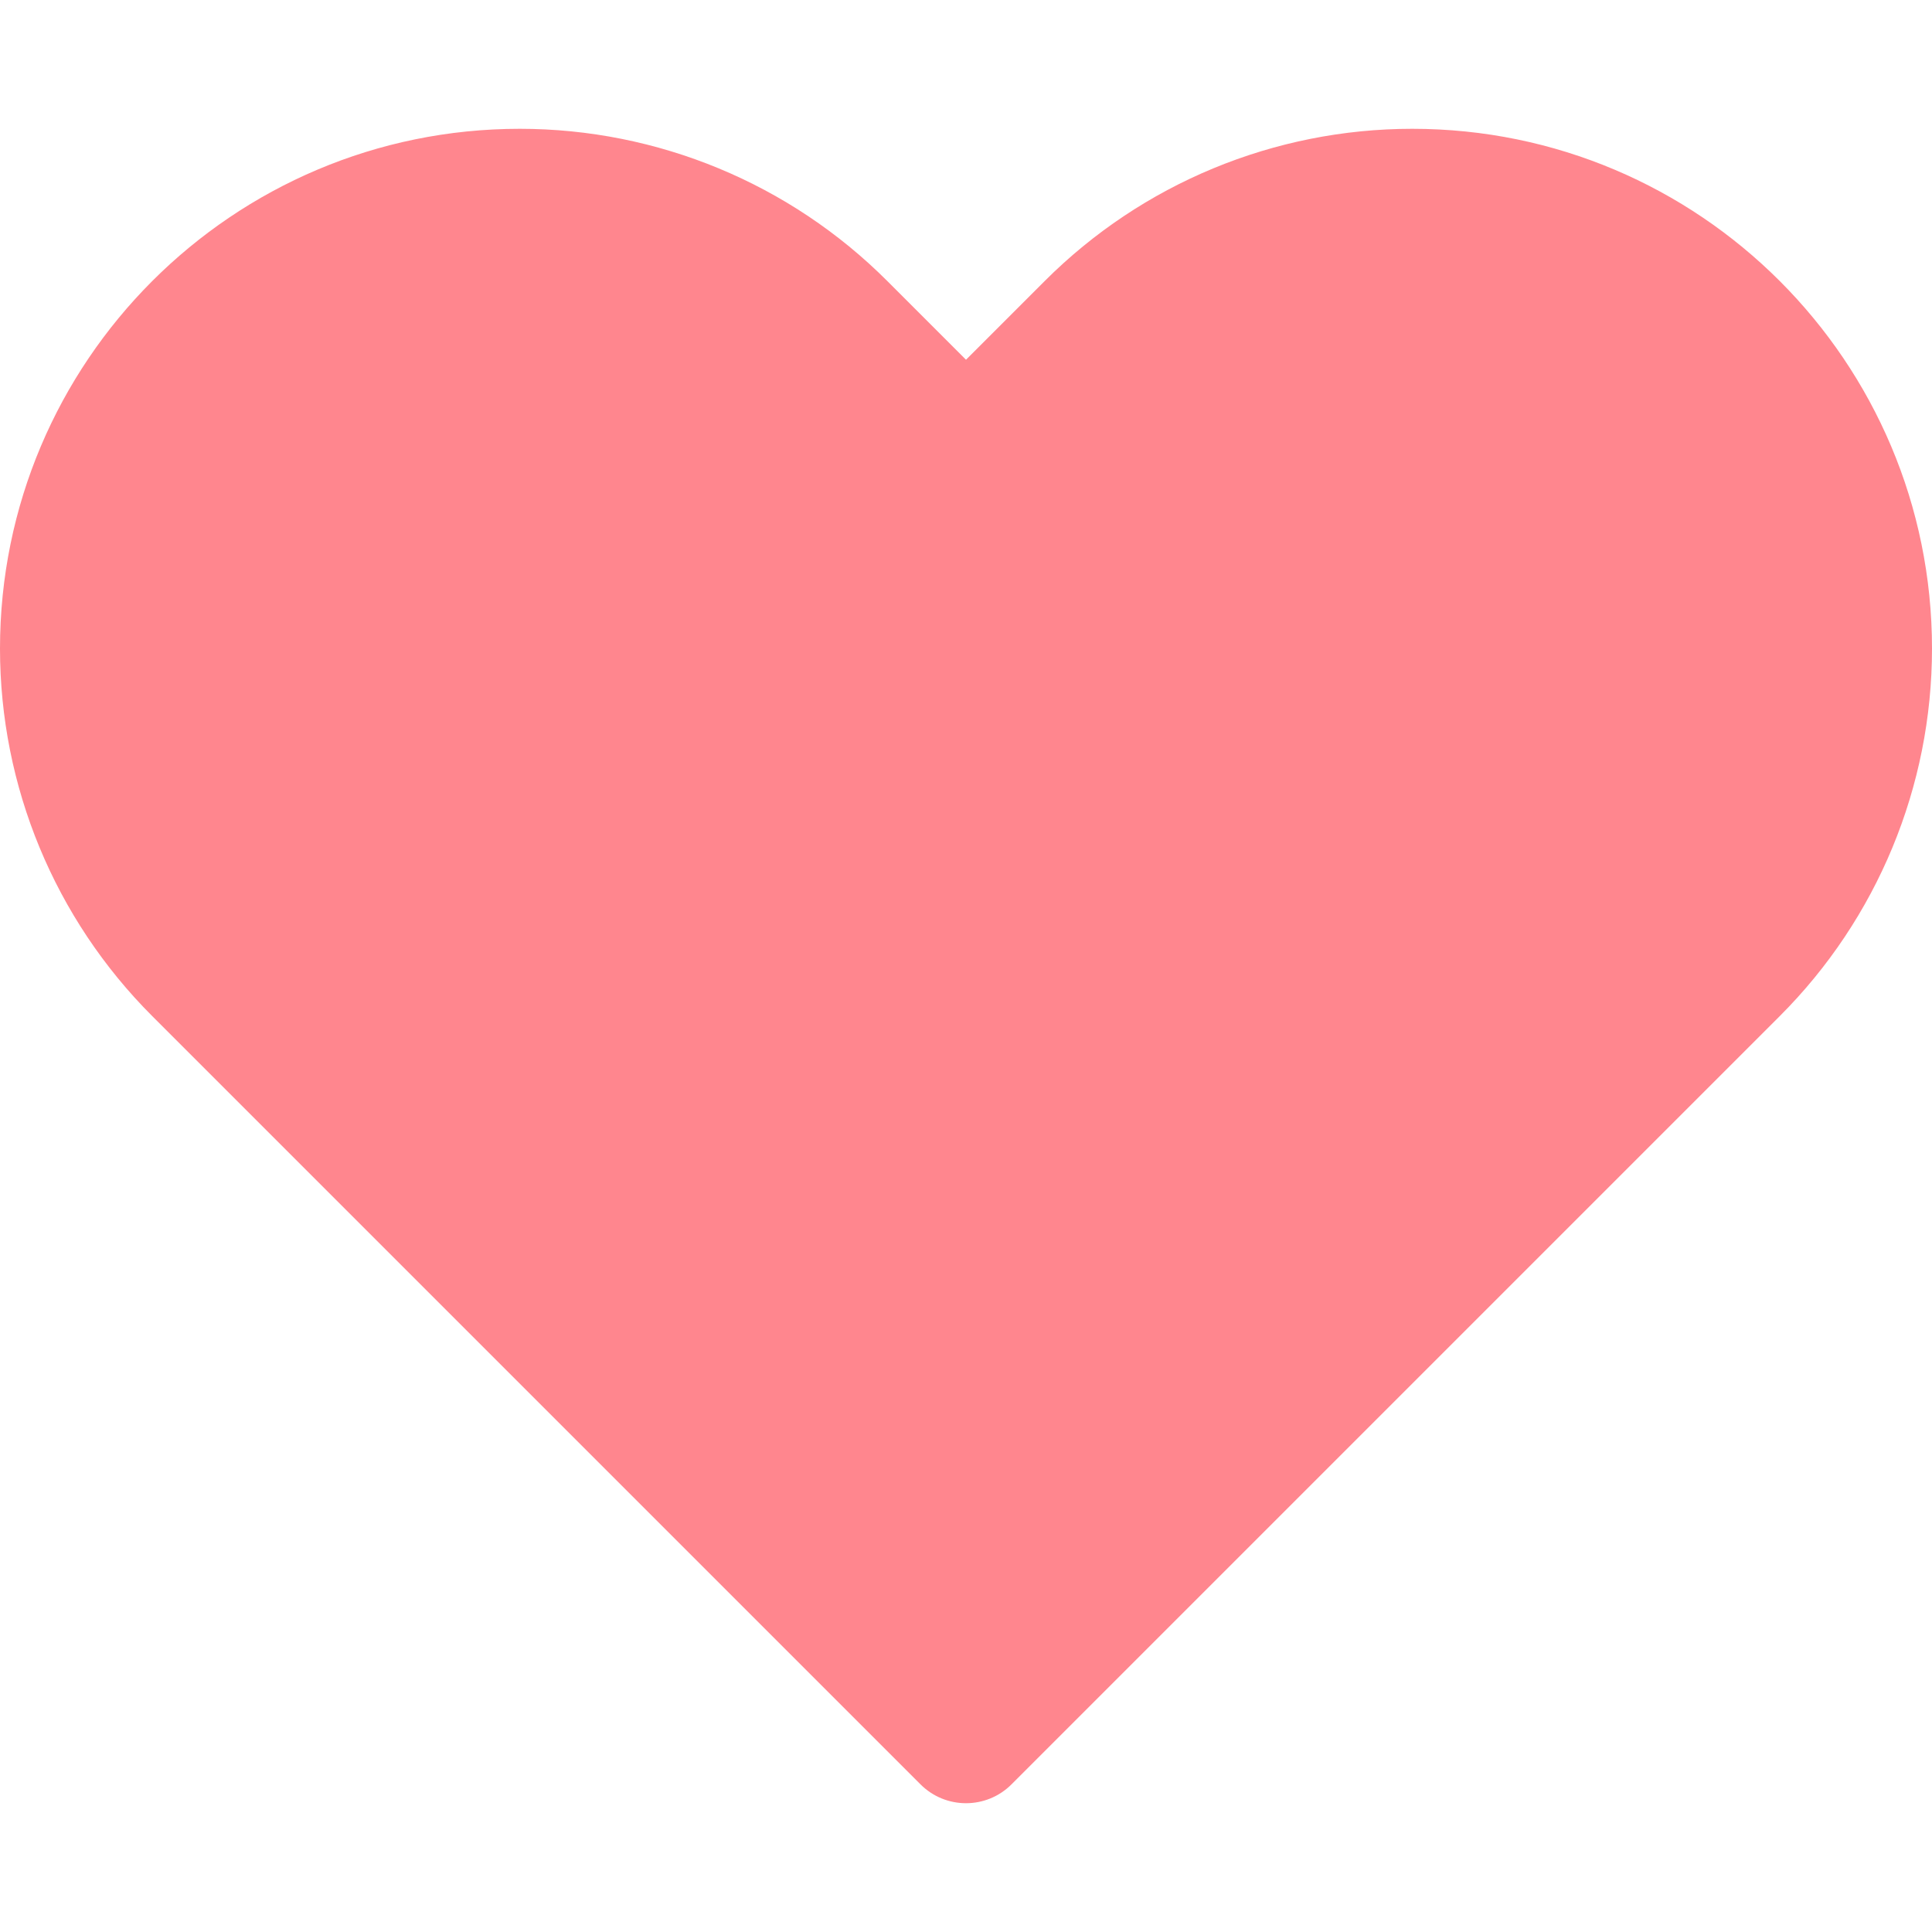 <svg xmlns="http://www.w3.org/2000/svg" width="30" height="30" viewBox="0 0 30 30" fill="none">
  <path d="M8.071 2C3.614 2 0 5.614 0 10.071C0 12.212 0.85 14.265 2.364 15.778L14.293 27.707C14.683 28.098 15.317 28.098 15.707 27.707L27.636 15.778C29.15 14.265 30 12.212 30 10.071C30 5.614 26.387 2 21.929 2C19.788 2 17.735 2.85 16.222 4.364L15 5.586L13.778 4.364C12.265 2.85 10.212 2 8.071 2Z" fill="#FF868E"/>
</svg>